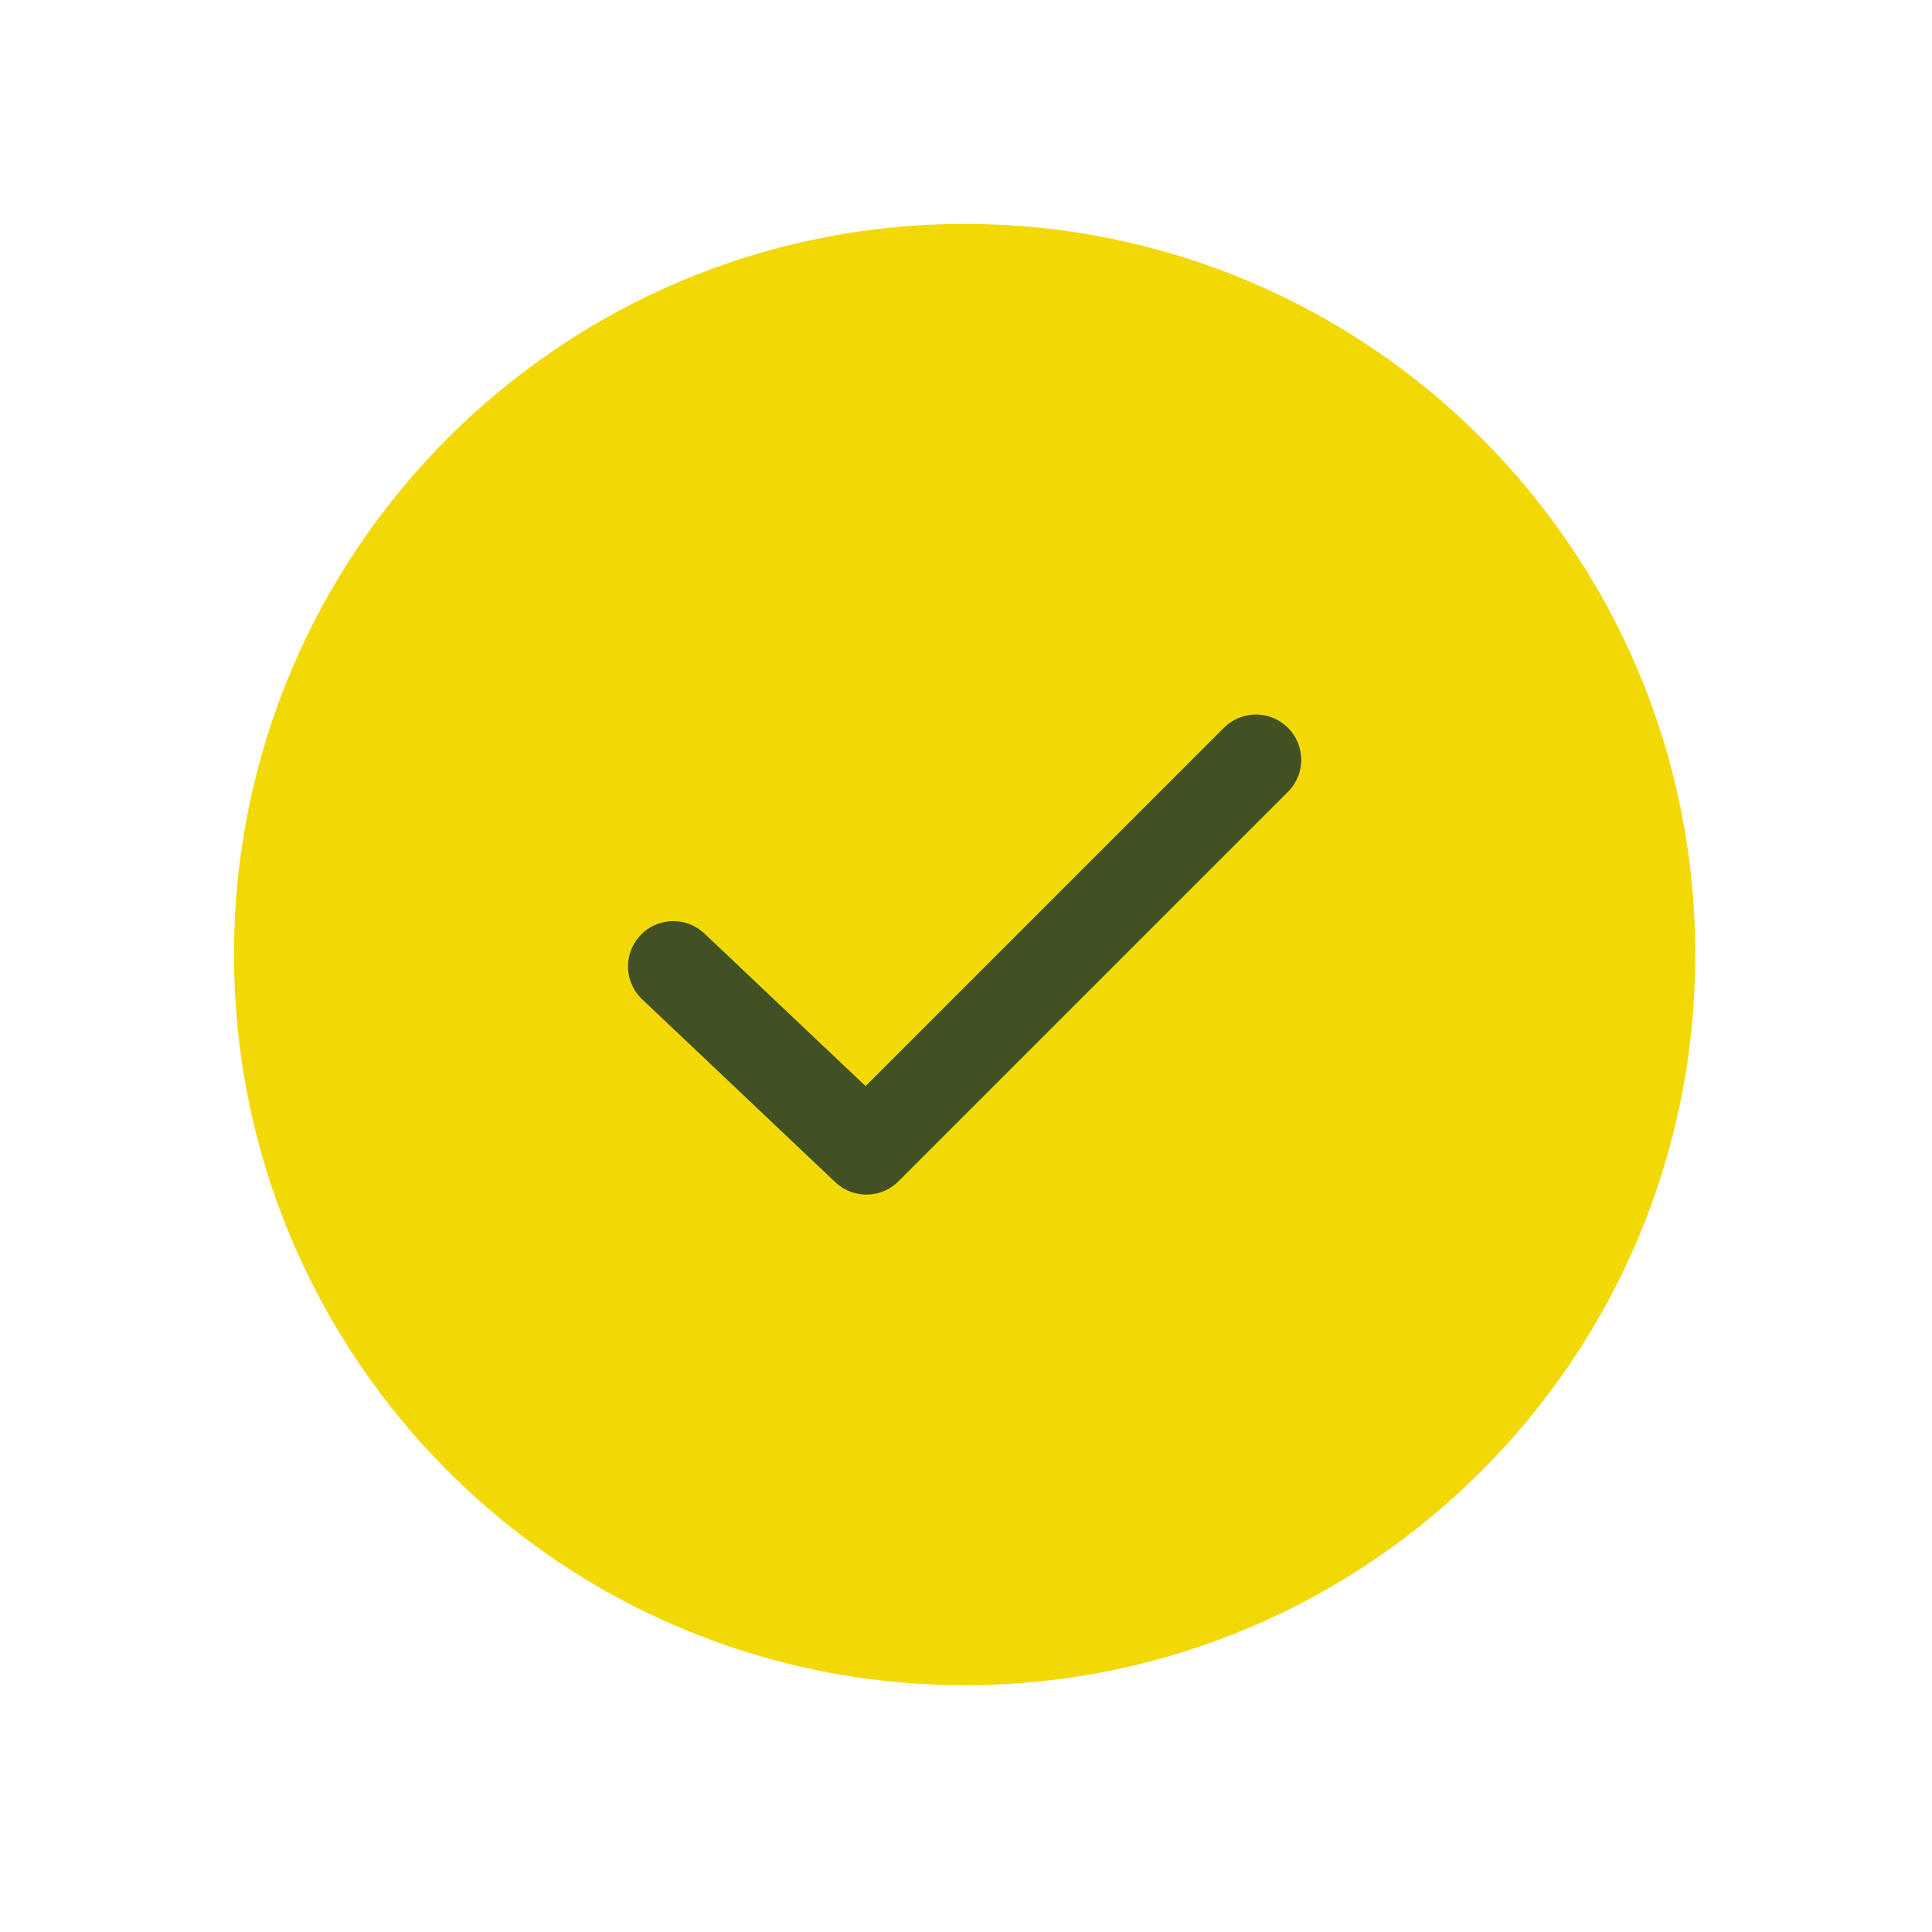 <svg width="32" height="32" viewBox="0 0 32 32" fill="none" xmlns="http://www.w3.org/2000/svg">
<path d="M15.977 27.912C22.661 27.912 28.079 22.494 28.079 15.81C28.079 9.127 22.661 3.709 15.977 3.709C9.294 3.709 3.876 9.127 3.876 15.81C3.876 22.494 9.294 27.912 15.977 27.912Z" fill="#F2D805"/>
<path d="M11.152 16.007L14.351 19.036L20.802 12.585" stroke="#415123" stroke-width="1.5" stroke-miterlimit="10" stroke-linecap="round" stroke-linejoin="round"/>
</svg>
